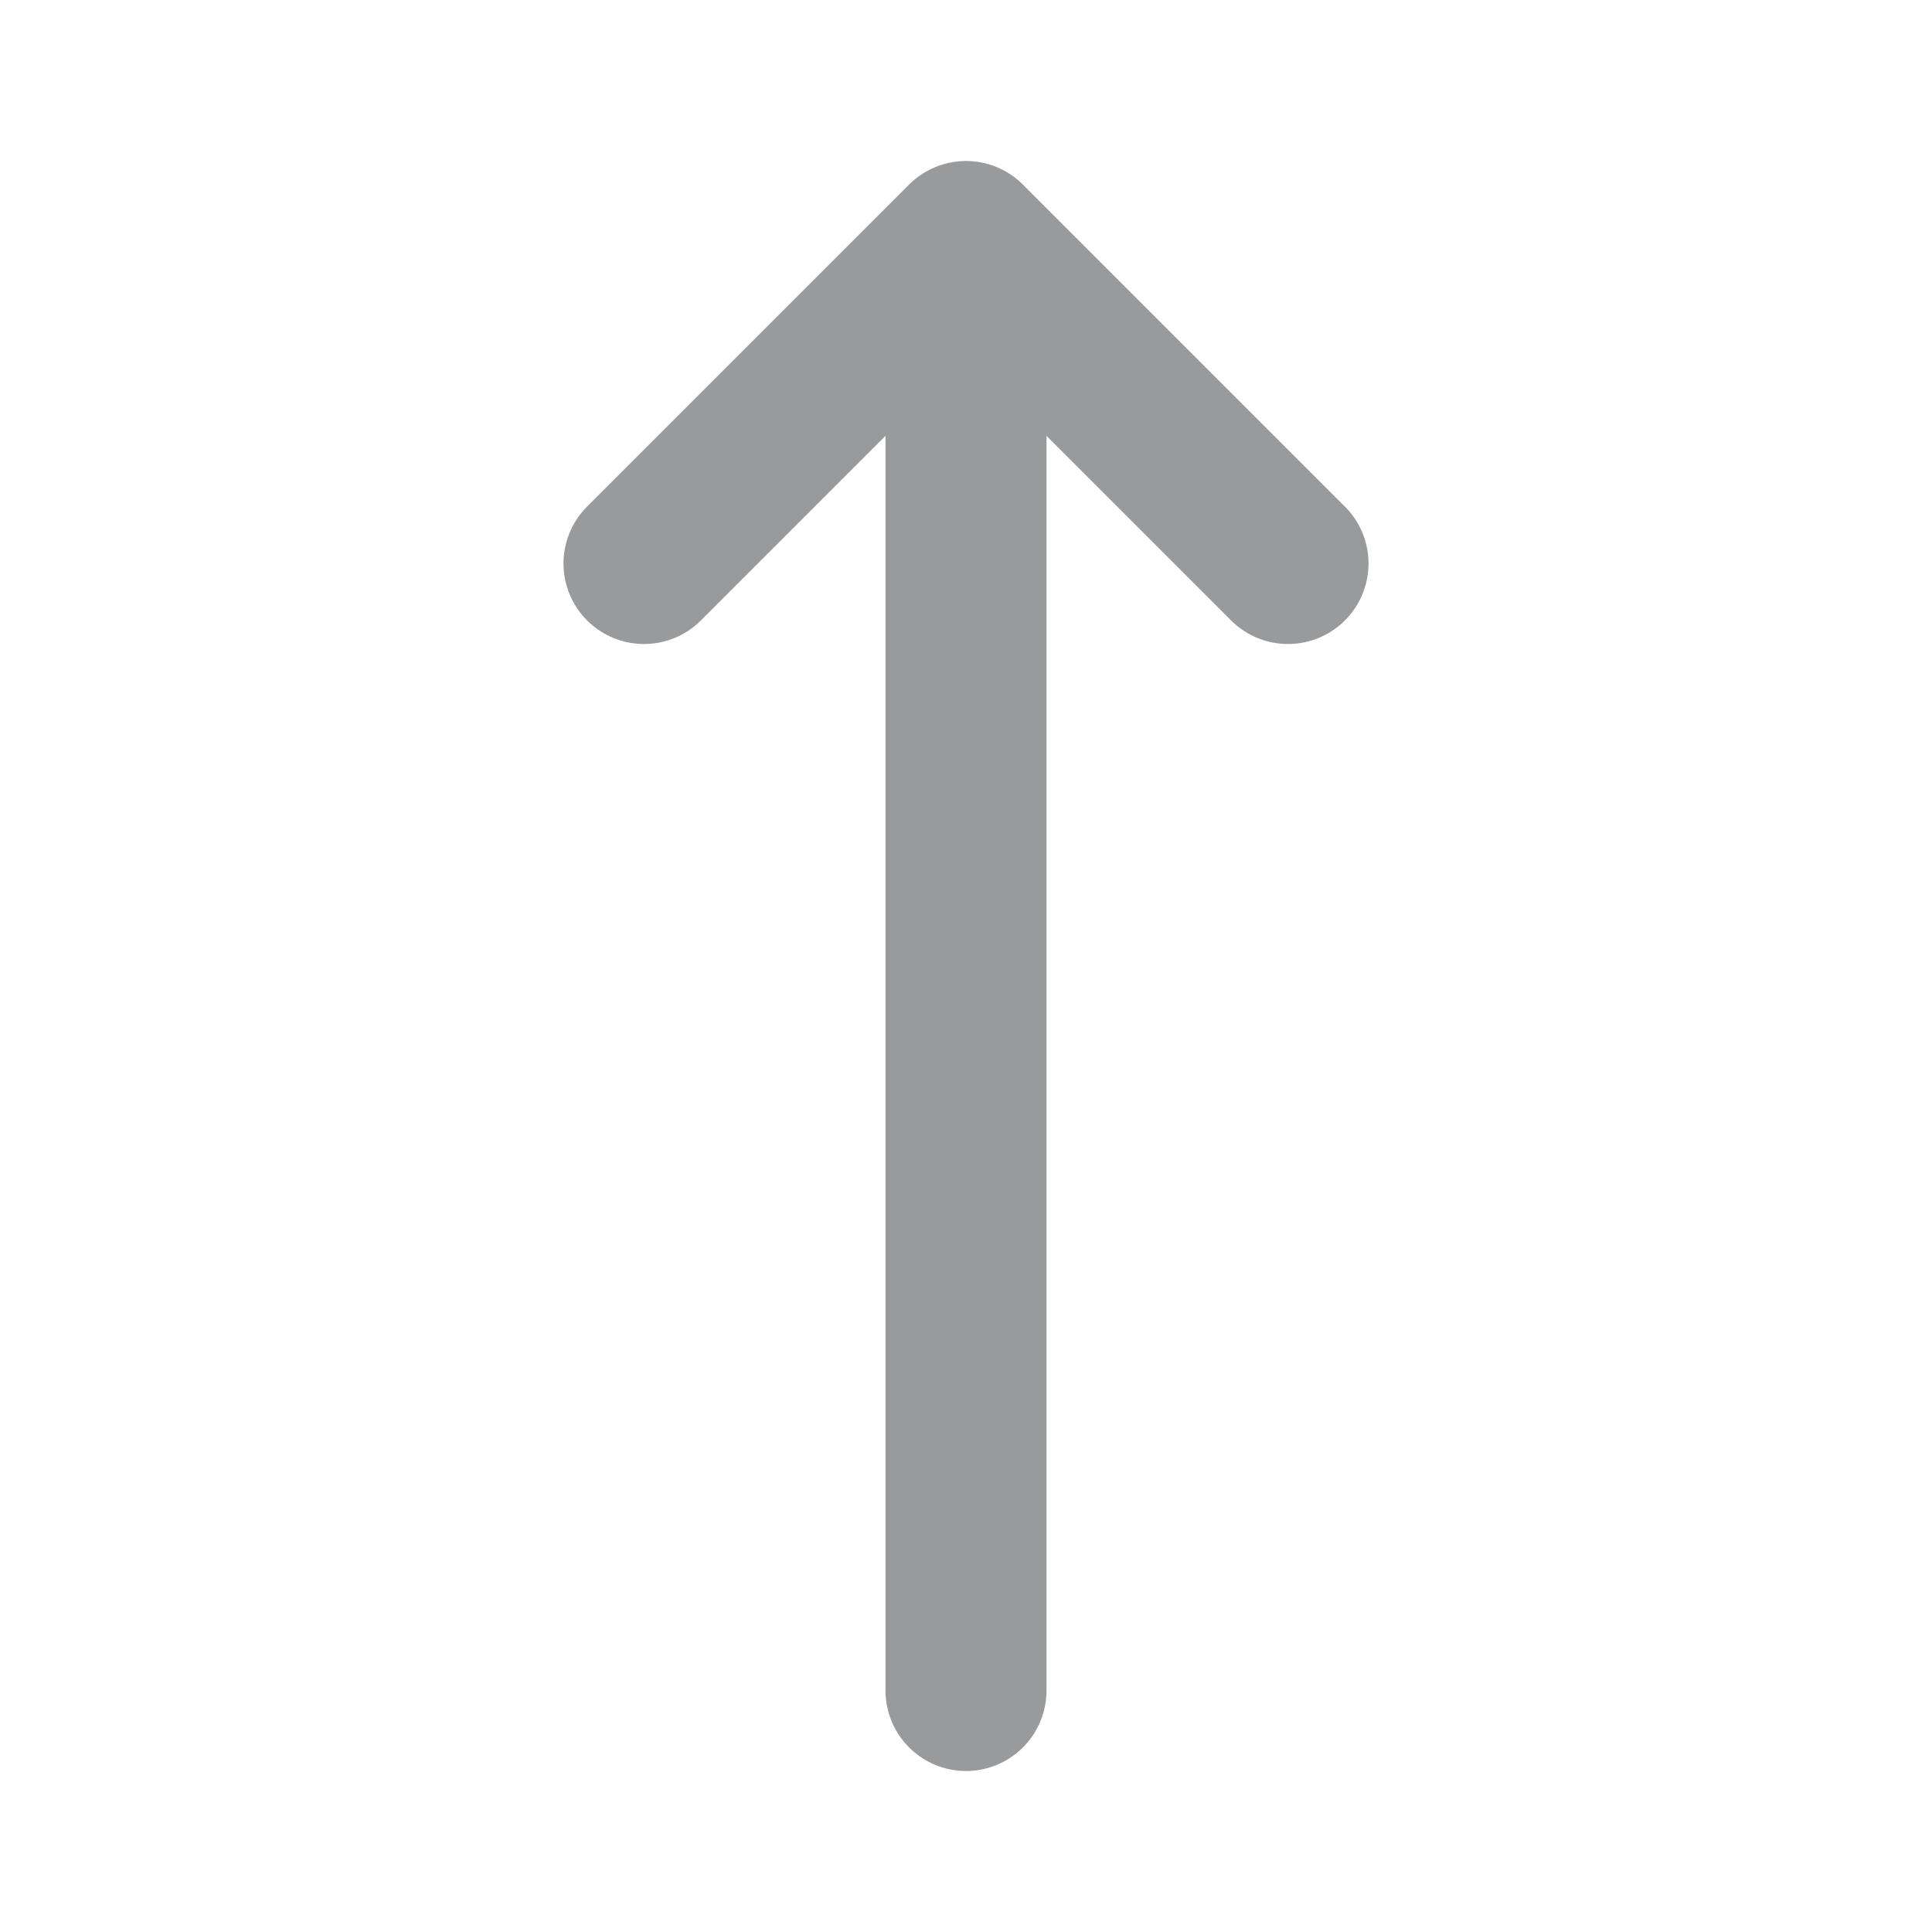 <svg width="24" height="24" viewBox="0 0 24 24" fill="none" xmlns="http://www.w3.org/2000/svg">
    <path d="M8 7L12 3M12 3L16 7M12 3V21" stroke="#989A9C" stroke-width="2" stroke-linecap="round" stroke-linejoin="round" />
</svg>
